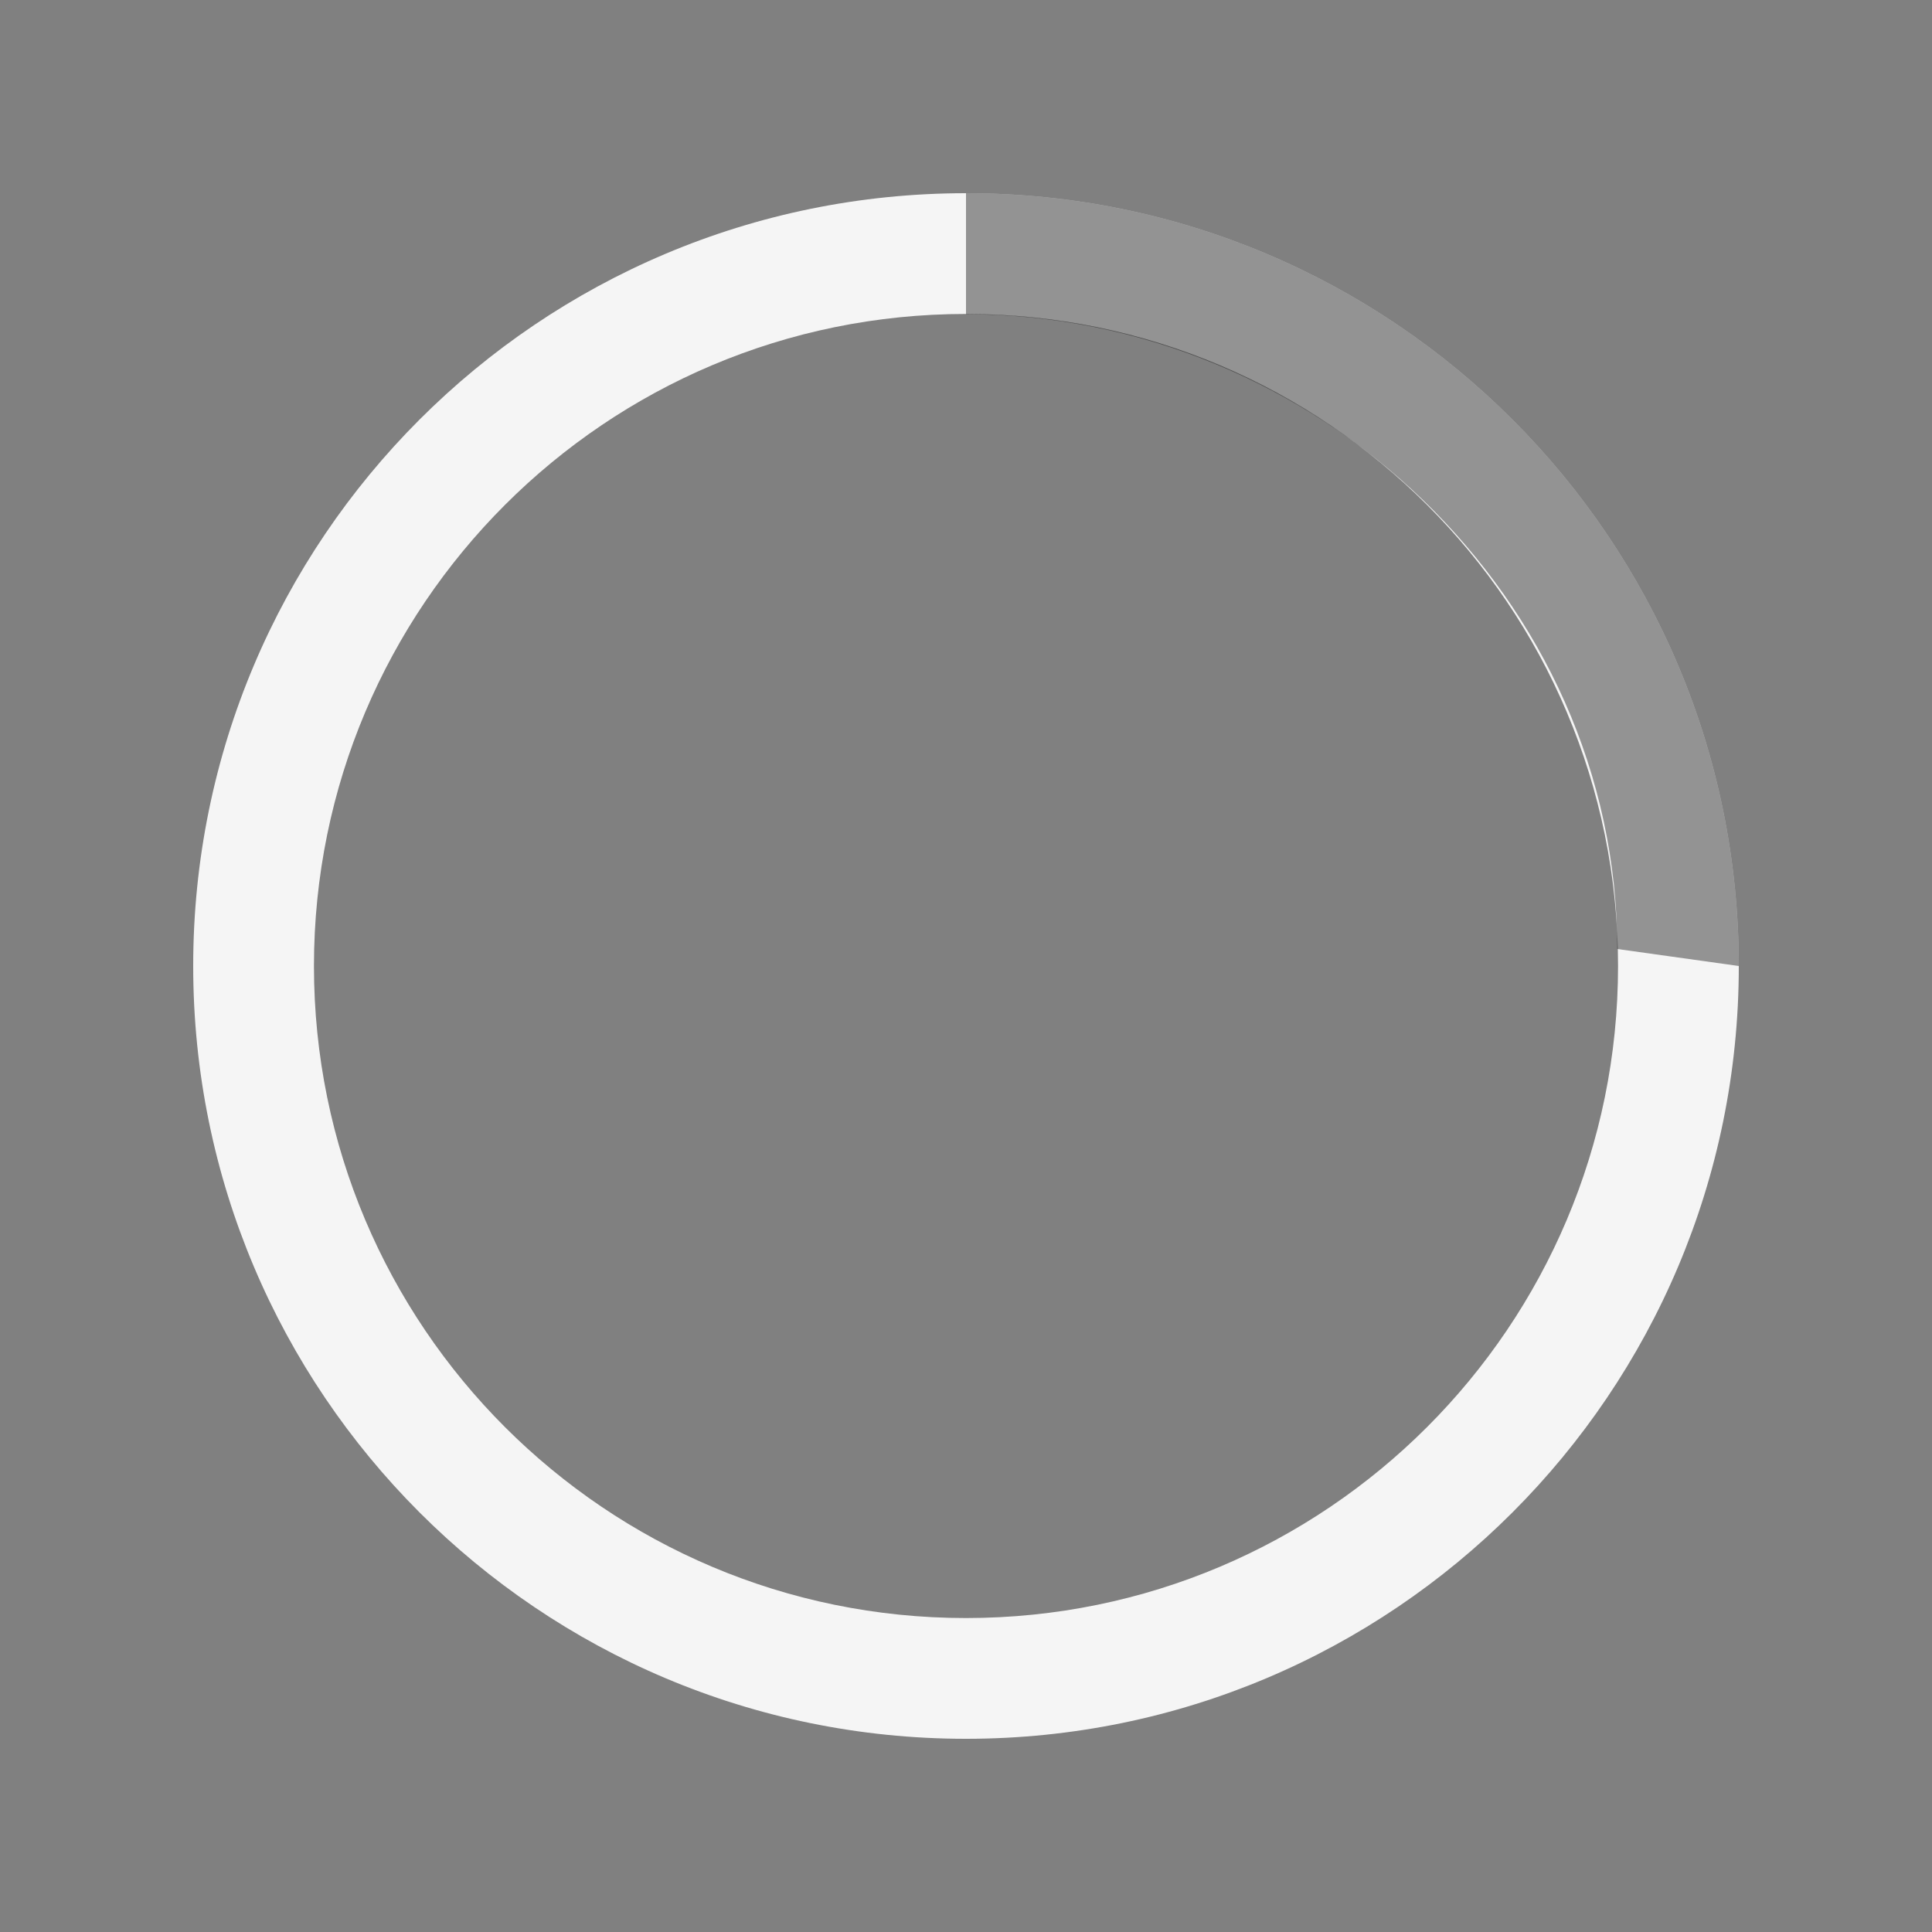<svg width="20" height="20" viewBox="0 0 20 20" xmlns="http://www.w3.org/2000/svg">
<rect x="0" y="0" width="20" height="20" fill="#808080" stroke="none"/>
<path
            fill-rule="evenodd"
            clip-rule="evenodd"
            d="M10 16.75C13.728 16.75 16.75 13.728 16.75 10C16.75 6.272 13.728 3.25 10 3.25C6.272 3.25 3.25 6.272 3.25 10C3.25 13.728 6.272 16.75 10 16.75ZM10 18C14.418 18 18 14.418 18 10C18 5.582 14.418 2 10 2C5.582 2 2 5.582 2 10C2 14.418 5.582 18 10 18Z"
            fill="#F5F5F5"
        />
        <path
            opacity="0.4"
            fill-rule="evenodd"
            clip-rule="evenodd"
            d="M16.742 9.824C16.742 6.195 13.629 3.253 10 3.253V2C14.418 2 18 5.582 18 10L16.742 9.824Z"
            fill="#000000"
        />
</svg>
  